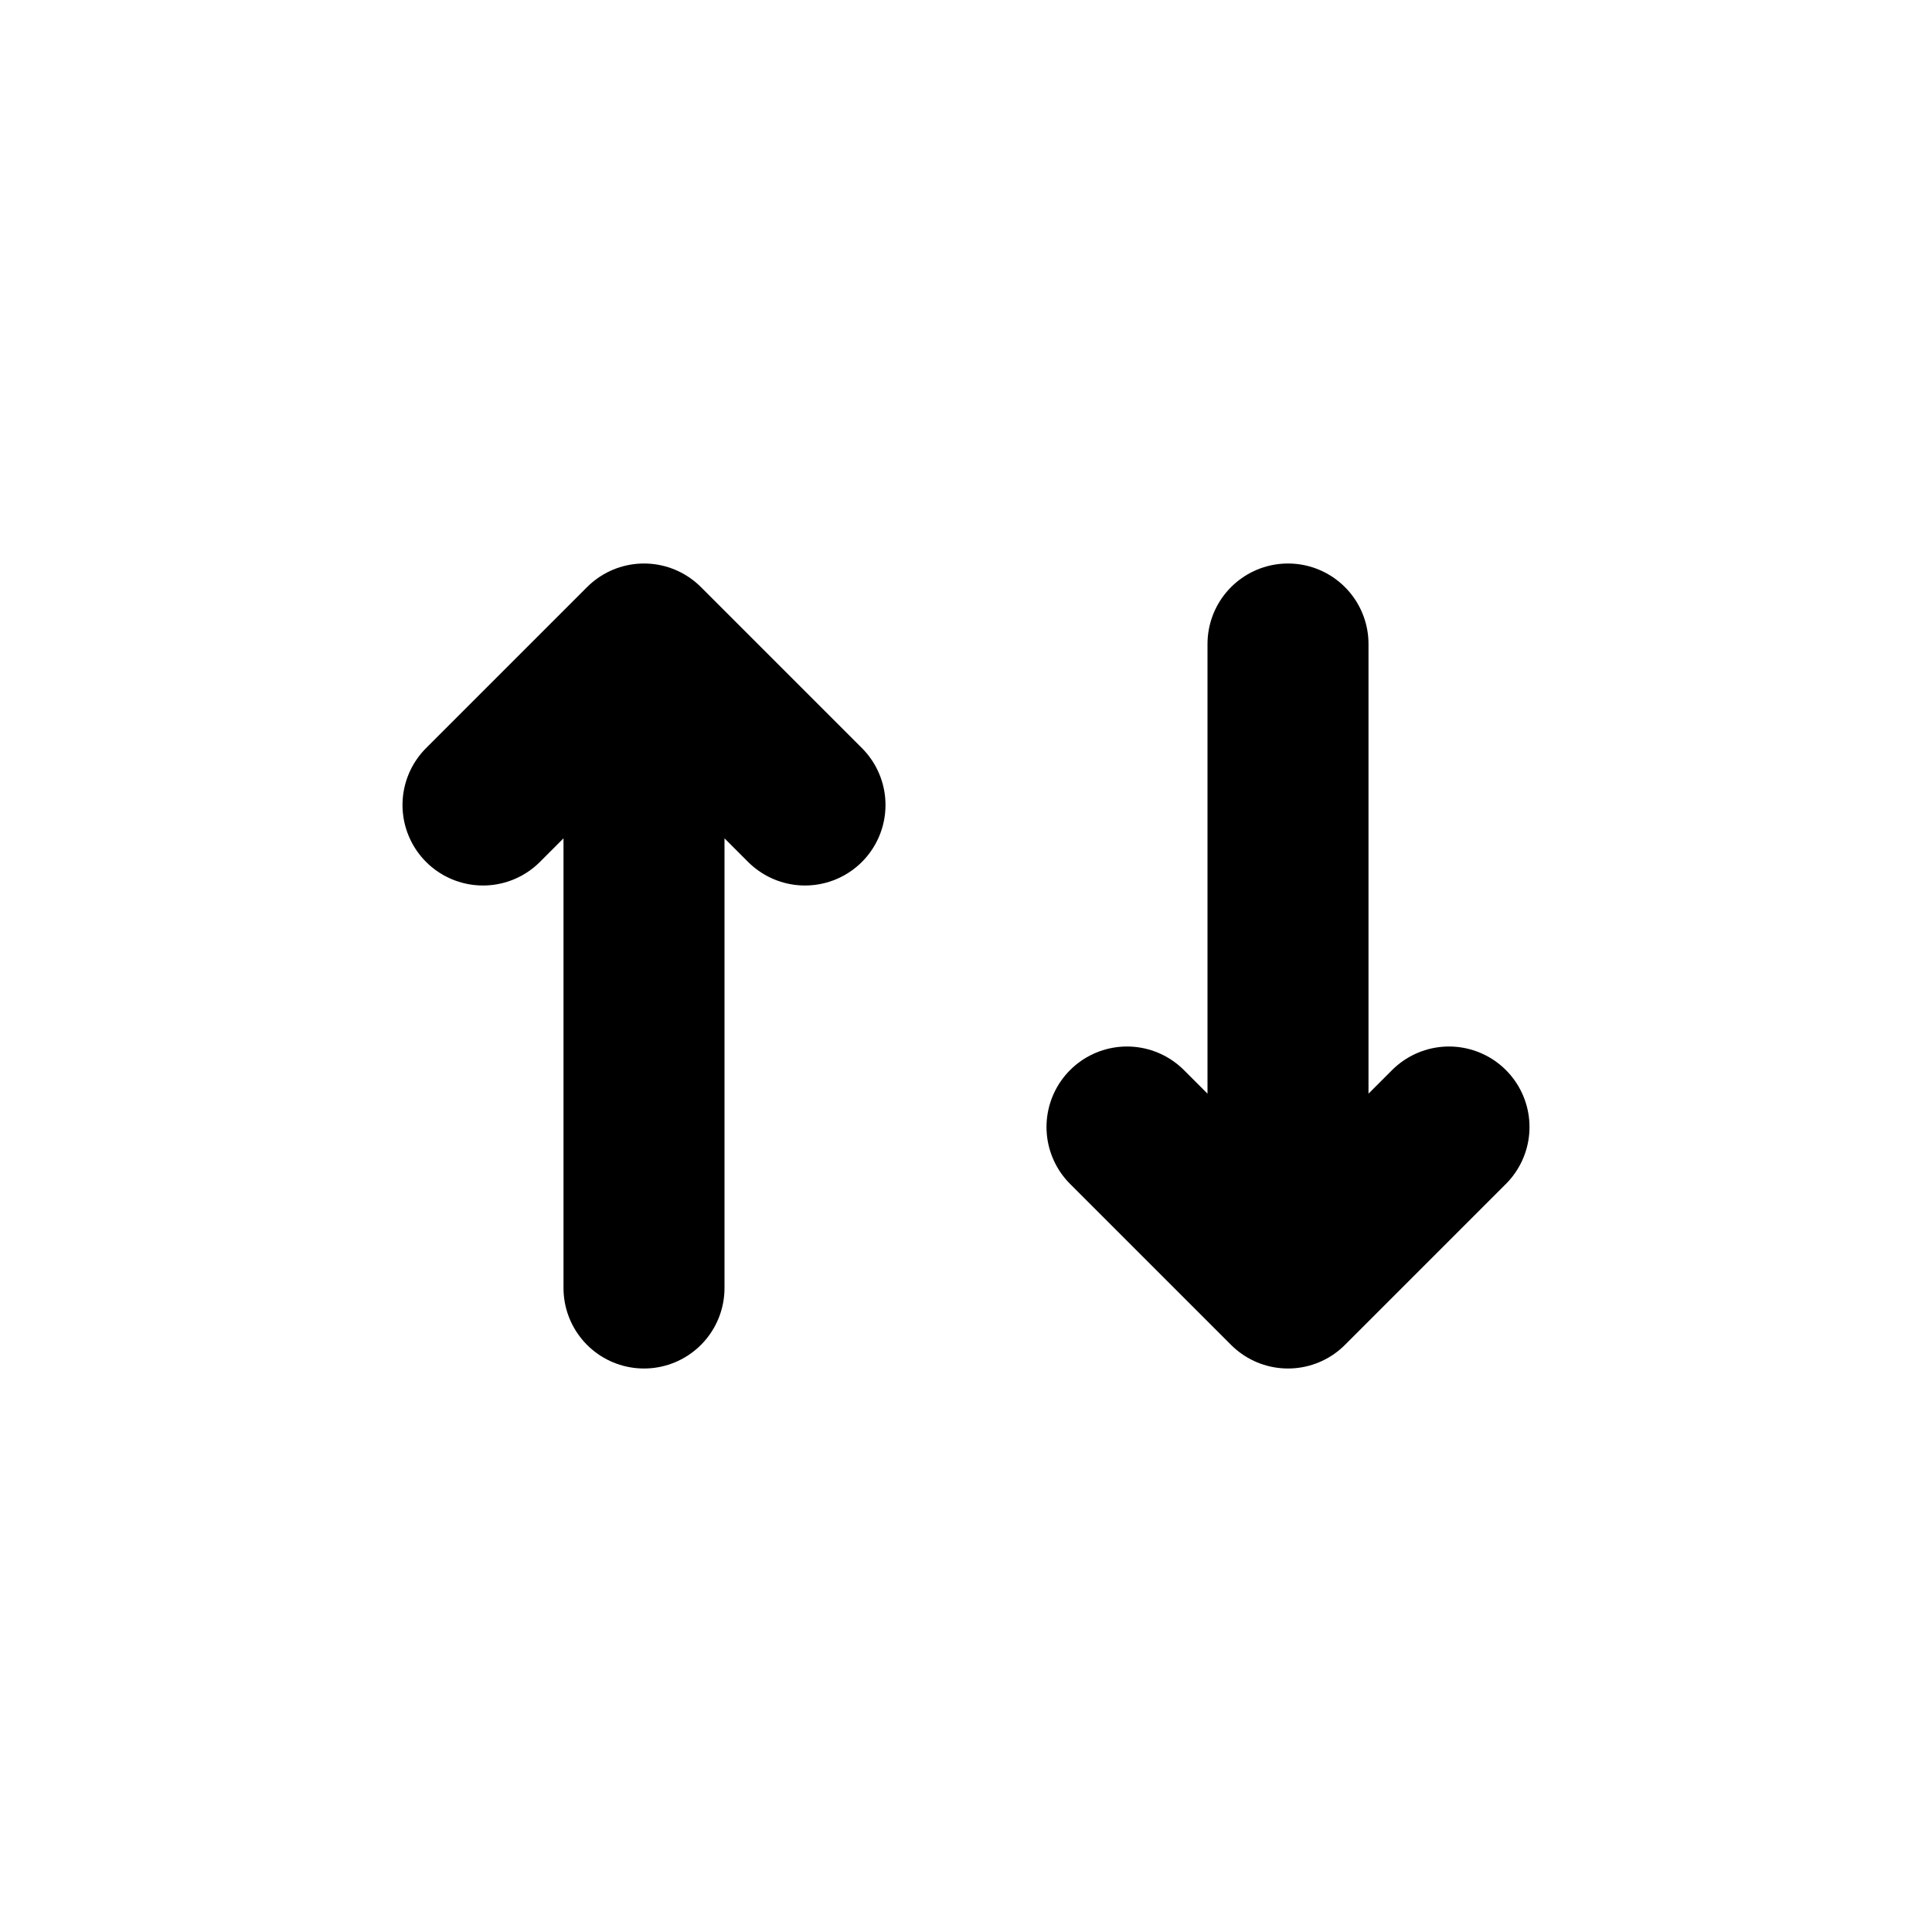 <svg
  xmlns="http://www.w3.org/2000/svg"
  class="w-6 h-6 text-[#1f5f61] transition-transform duration-300 hover:scale-110"
  fill="none"
  viewBox="0 0 24 24"
  stroke="currentColor"
  stroke-width="2"
  aria-hidden="true"
>
  <!-- Seta para cima (esquerda) -->
  <path stroke-linecap="round" stroke-linejoin="round" d="M8 16V8m-2 2l2-2 2 2" />
  
  <!-- Seta para baixo (direita) -->
  <path stroke-linecap="round" stroke-linejoin="round" d="M16 8v8m-2-2l2 2 2-2" />
</svg>
